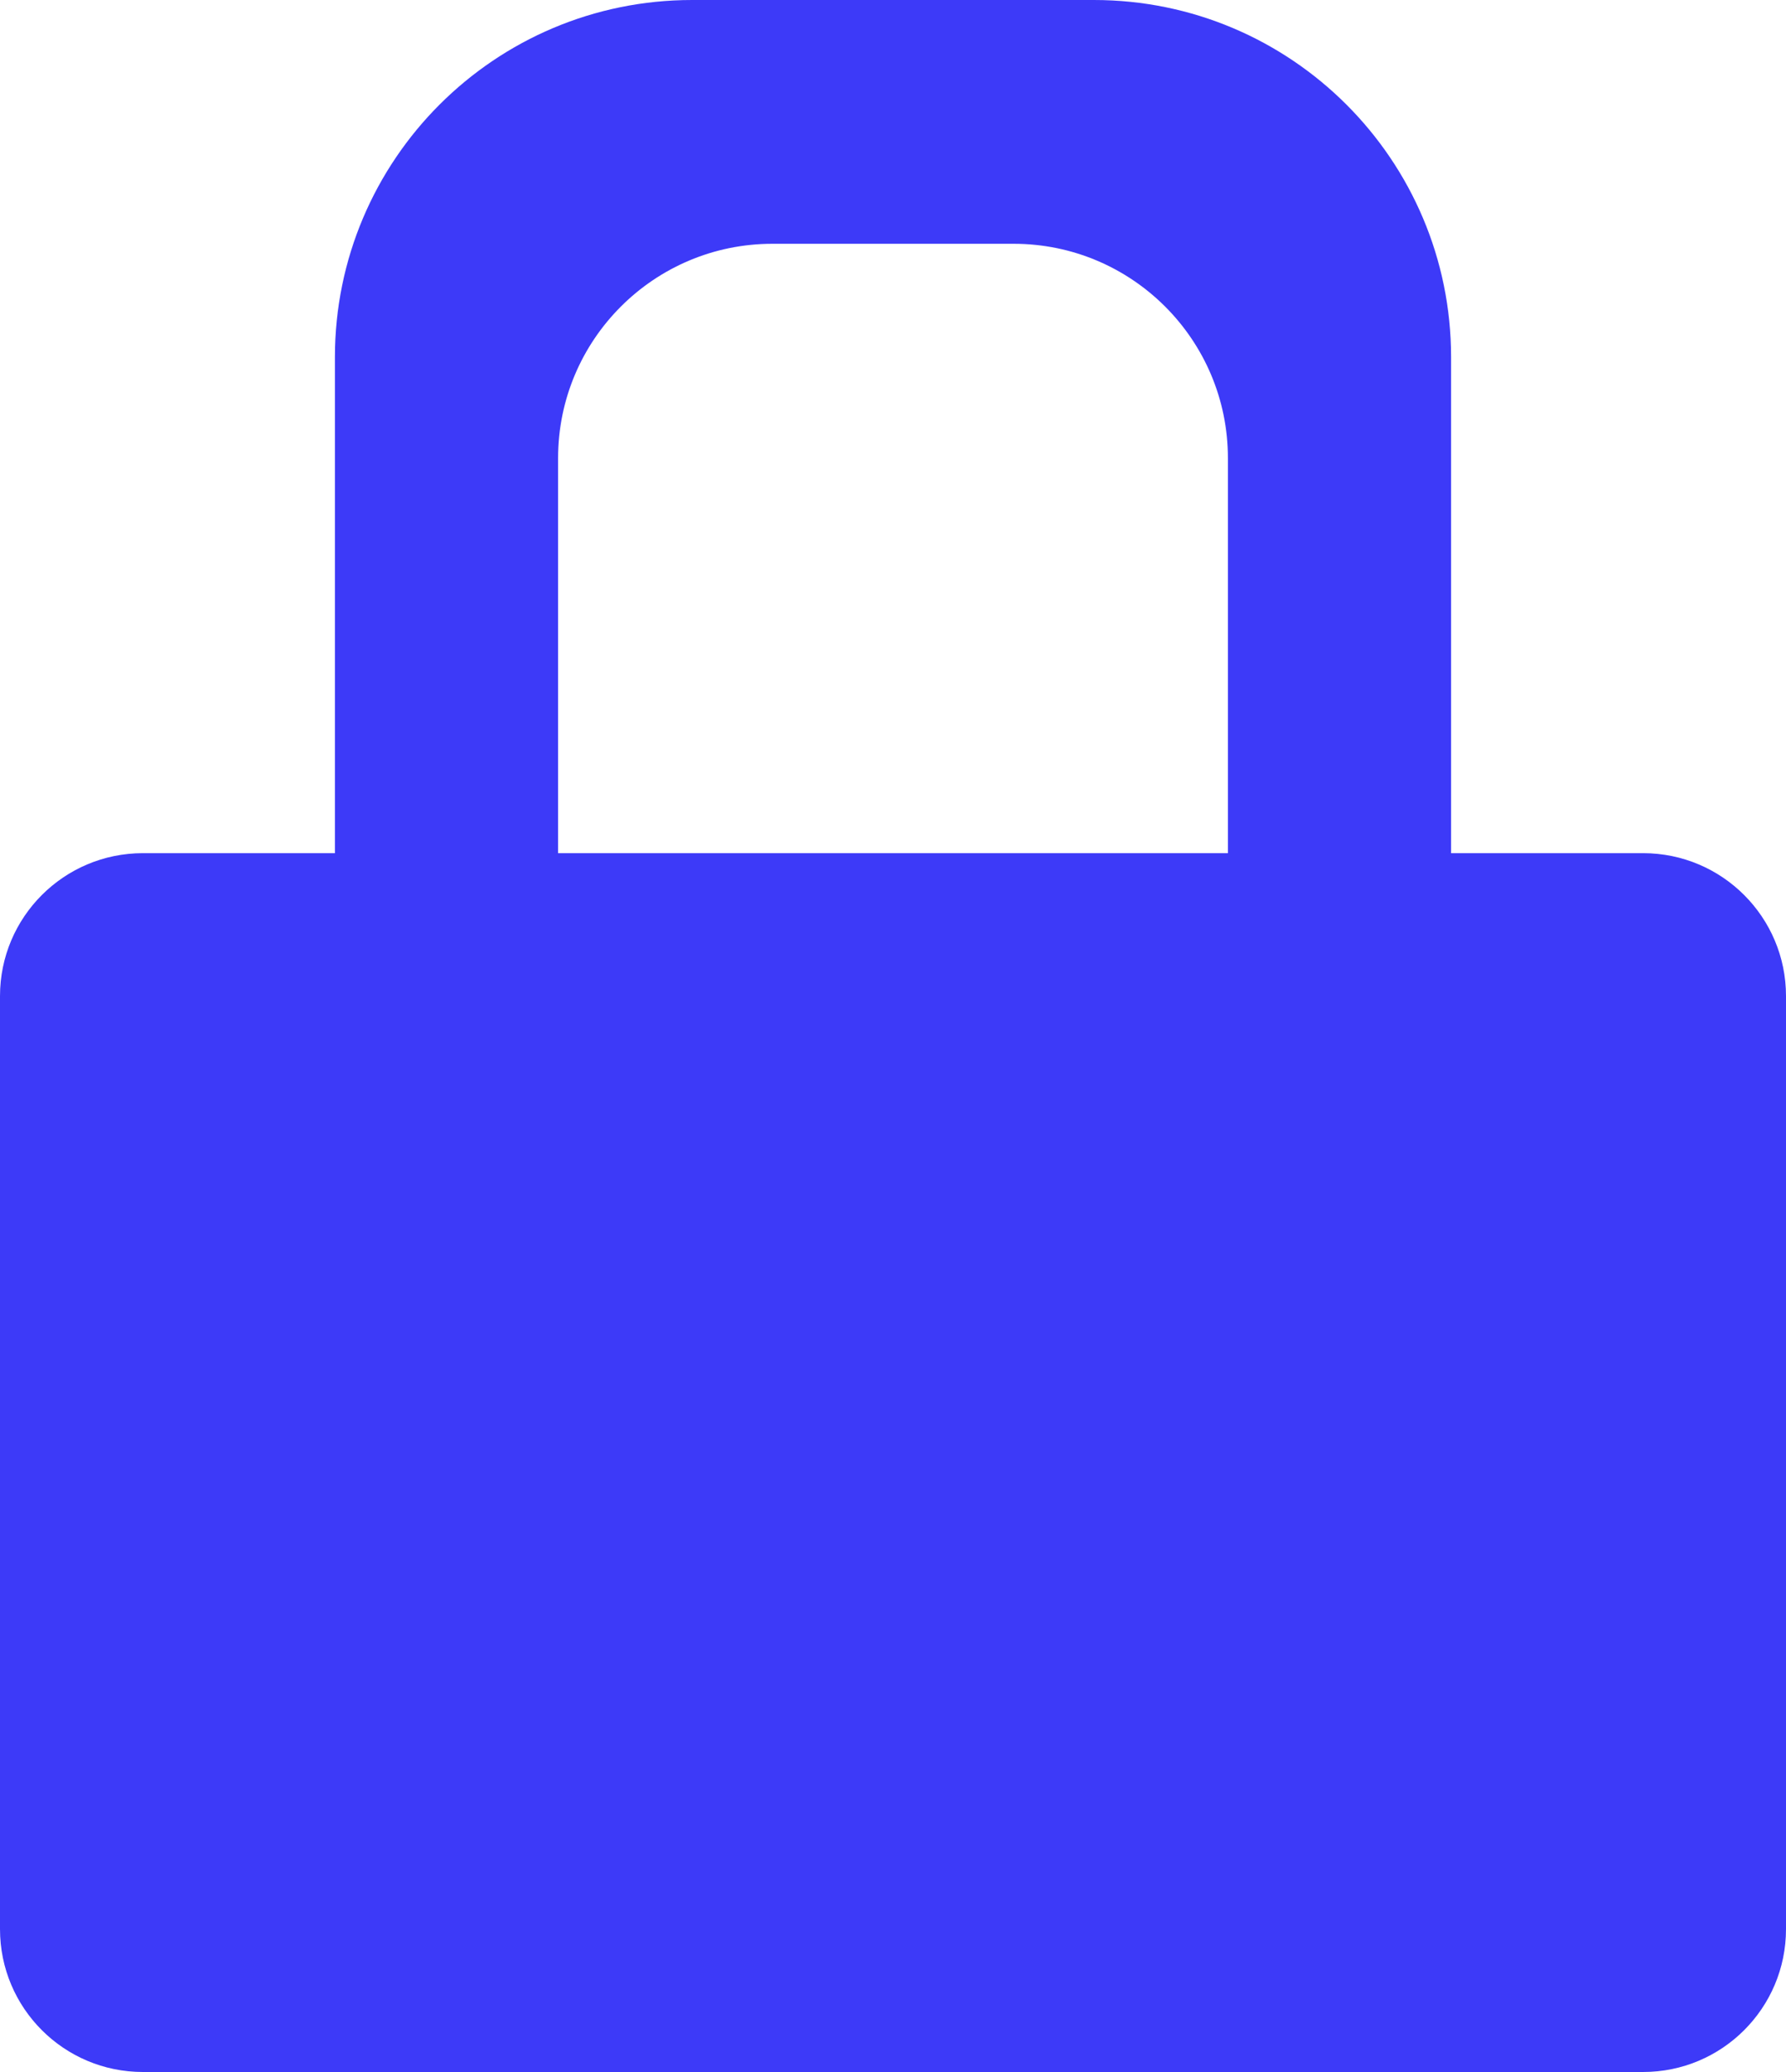 <svg width="25" height="29" viewBox="0 0 25 29" fill="none" xmlns="http://www.w3.org/2000/svg">
<path fill-rule="evenodd" clip-rule="evenodd" d="M4.688 5C4.688 2.239 6.926 0 9.688 0H15.312C18.074 0 20.312 2.239 20.312 5V11.941H23C24.105 11.941 25 12.837 25 13.941V27C25 28.105 24.105 29 23 29H2C0.895 29 0 28.105 0 27V13.941C0 12.837 0.895 11.941 2 11.941H4.688V5ZM10.812 3.412C9.156 3.412 7.812 4.755 7.812 6.412V11.941H17.188V6.412C17.188 4.755 15.844 3.412 14.188 3.412H10.812Z" fill="#3D3AF8"/>
</svg>
